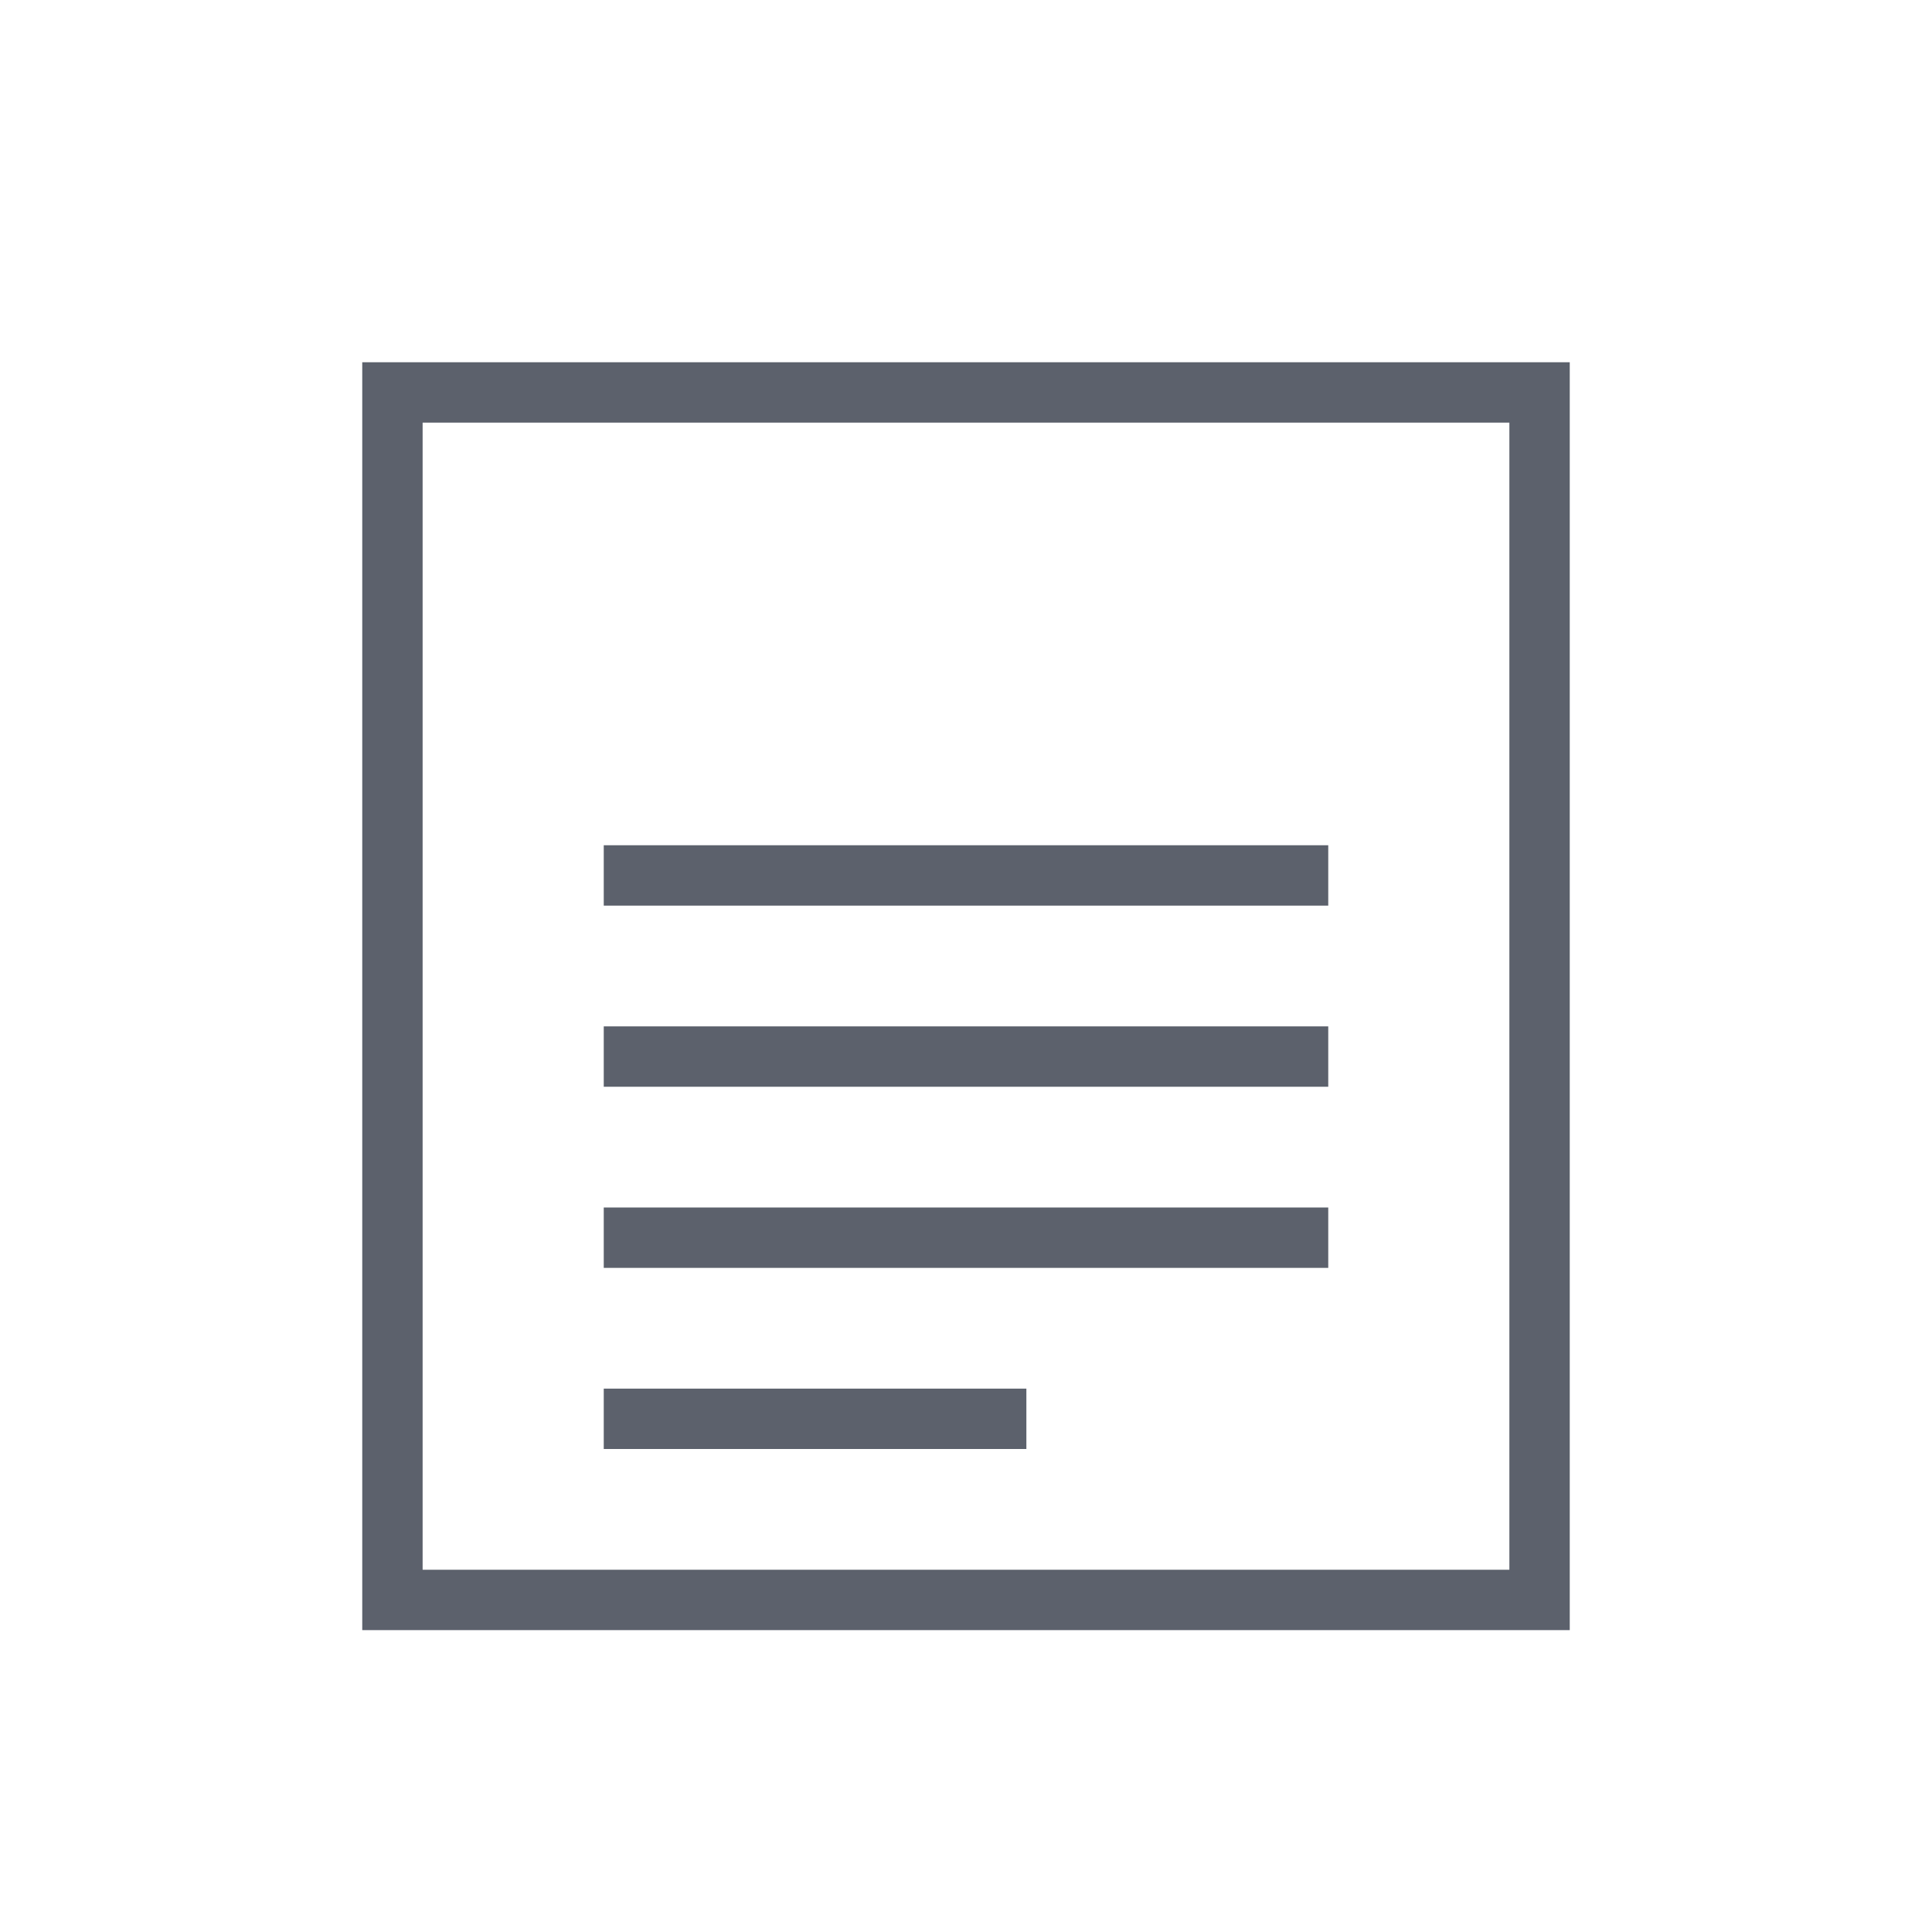 <svg width="32" height="32" version="1.1" xmlns="http://www.w3.org/2000/svg">
 <defs>
  <style id="current-color-scheme" type="text/css">.ColorScheme-Text{color:#5c616c}</style>
 </defs>
 <g id="kate">
  <path d="m6 6v21h20v-21zm1 1h18v19h-18zm3 7v1h12v-1zm0 3v1h12v-1zm0 3v1h12v-1zm0 3v1h7v-1z" class="ColorScheme-Text" fill="currentColor"/>
  <path d="M0 0h32v32H0z" fill="none"/>
 </g>
 <g id="22-22-kate">
  <path d="m49 5h22v22h-22z" fill="none"/>
  <path d="m54 9v14h12v-14zm1 1h10v12h-10zm2 5v1h6v-1zm0 2v1h6v-1zm0 2v1h4v-1z" class="ColorScheme-Text" fill="currentColor"/>
 </g>
 <g id="16-16-kate">
  <path d="m81 8h16v16h-16z" fill="none"/>
  <path d="m83 9v14h12v-14zm1 1h10v12h-10zm2 5v1h6v-1zm0 2v1h6v-1zm0 2v1h4v-1z" class="ColorScheme-Text" fill="currentColor"/>
 </g>
</svg>
